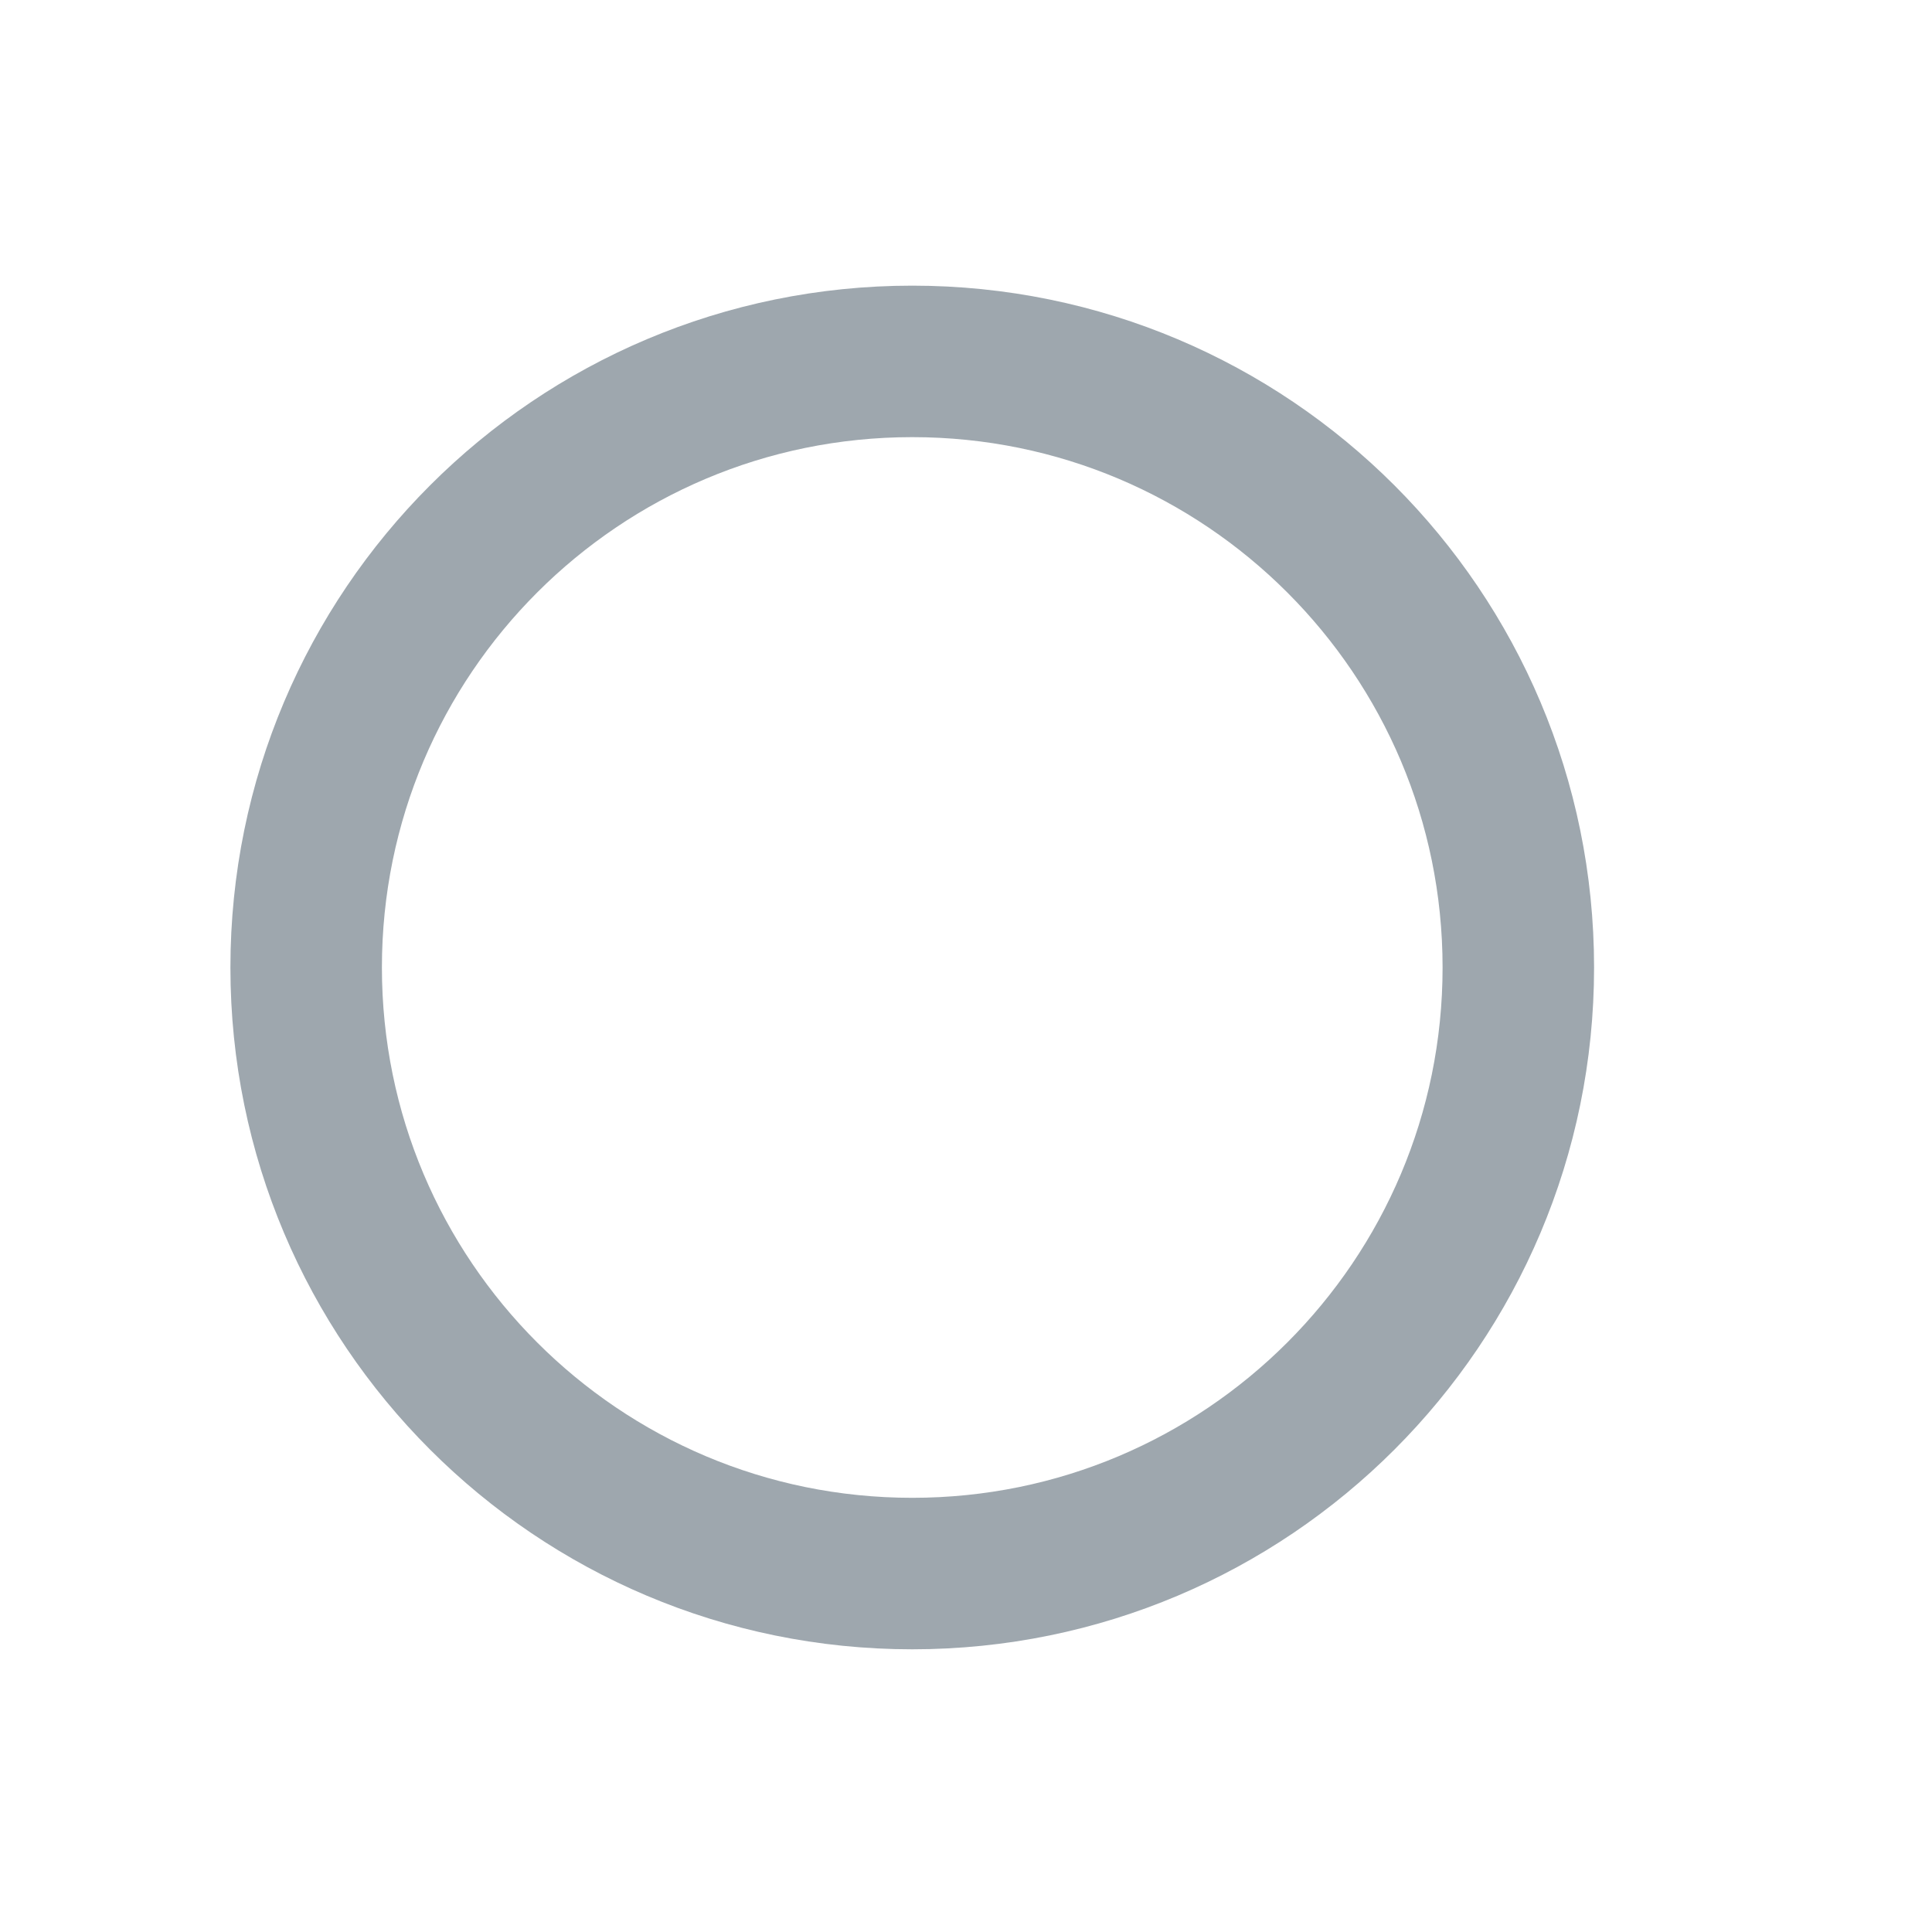 <svg width="17" height="17" viewBox="0 0 17 17" fill="none" xmlns="http://www.w3.org/2000/svg">
<g id="Interface / Radio_Unchecked">
<path id="Vector" d="M8.027 3.18C5.081 3.18 2.694 5.567 2.694 8.513C2.694 11.459 5.081 13.846 8.027 13.846C10.973 13.846 13.36 11.459 13.36 8.513C13.36 5.567 10.973 3.18 8.027 3.18Z" stroke="#9EA7AE" stroke-width="1.333" stroke-linecap="round" stroke-linejoin="round"/>
</g>
</svg>
